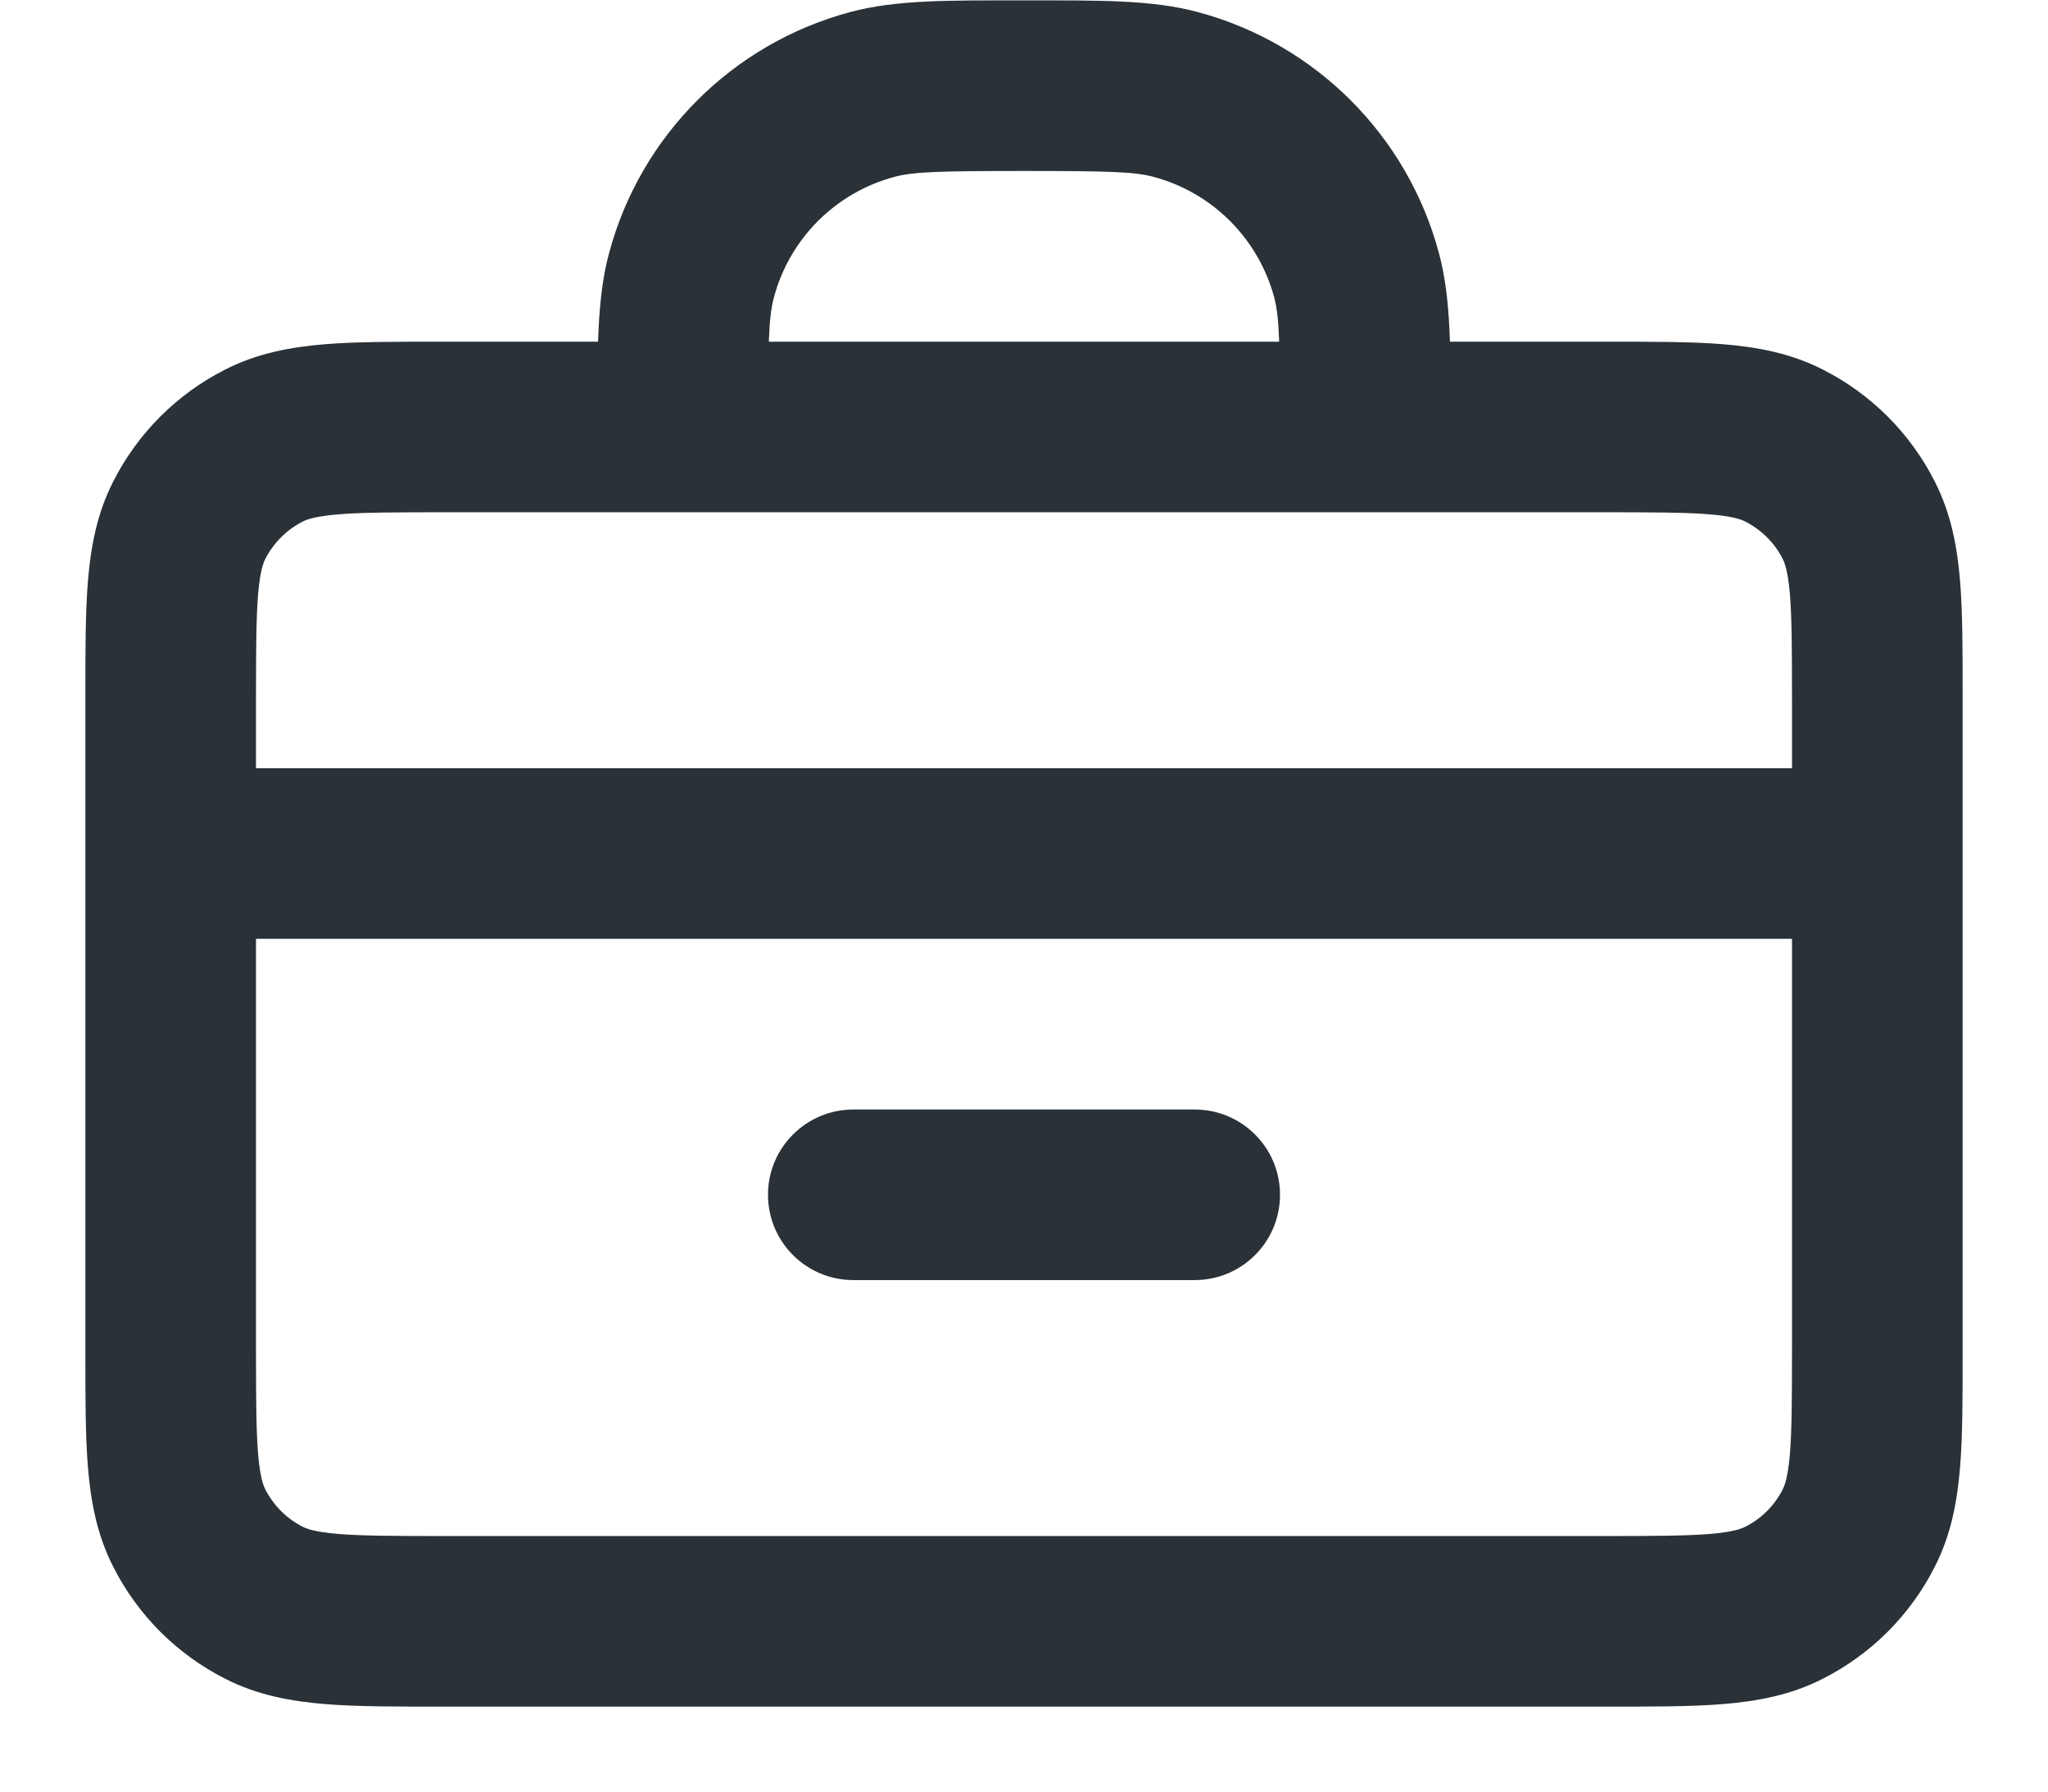 <svg width="16" height="14" viewBox="0 0 16 14" fill="none" xmlns="http://www.w3.org/2000/svg">
<path d="M10 3.336C10 3.705 10.299 4.003 10.667 4.003C11.035 4.003 11.333 3.705 11.333 3.336H10ZM4.667 3.336C4.667 3.705 4.965 4.003 5.333 4.003C5.702 4.003 6 3.705 6 3.336H4.667ZM6.667 8.67C6.299 8.67 6 8.968 6 9.336C6 9.705 6.299 10.003 6.667 10.003V8.67ZM9.333 10.003C9.702 10.003 10 9.705 10 9.336C10 8.968 9.702 8.67 9.333 8.67V10.003ZM2 6.003C1.632 6.003 1.333 6.301 1.333 6.67C1.333 7.038 1.632 7.336 2 7.336V6.003ZM14 7.336C14.368 7.336 14.667 7.038 14.667 6.67C14.667 6.301 14.368 6.003 14 6.003V7.336ZM8 1.336C8.663 1.336 8.864 1.342 9.012 1.382L9.357 0.094C8.996 -0.003 8.577 0.003 8 0.003V1.336ZM11.333 3.336C11.333 2.759 11.339 2.34 11.242 1.979L9.955 2.325C9.994 2.473 10 2.673 10 3.336H11.333ZM9.012 1.382C9.472 1.505 9.831 1.864 9.955 2.325L11.242 1.979C10.996 1.059 10.277 0.34 9.357 0.094L9.012 1.382ZM8 0.003C7.423 0.003 7.004 -0.003 6.643 0.094L6.988 1.382C7.137 1.342 7.337 1.336 8 1.336V0.003ZM6 3.336C6 2.673 6.006 2.473 6.046 2.325L4.758 1.979C4.661 2.34 4.667 2.759 4.667 3.336H6ZM6.643 0.094C5.723 0.34 5.004 1.059 4.758 1.979L6.046 2.325C6.169 1.864 6.528 1.505 6.988 1.382L6.643 0.094ZM3.467 4.003H12.533V2.67H3.467V4.003ZM14 5.47V10.536H15.333V5.47H14ZM12.533 12.003H3.467V13.336H12.533V12.003ZM2 10.536V5.47H0.667V10.536H2ZM3.467 12.003C3.082 12.003 2.834 12.002 2.645 11.987C2.464 11.972 2.397 11.947 2.364 11.93L1.759 13.118C2.011 13.247 2.273 13.294 2.537 13.316C2.793 13.337 3.104 13.336 3.467 13.336V12.003ZM0.667 10.536C0.667 10.899 0.666 11.211 0.687 11.466C0.709 11.73 0.756 11.992 0.885 12.244L2.073 11.639C2.056 11.606 2.031 11.539 2.016 11.358C2.001 11.169 2 10.921 2 10.536H0.667ZM2.364 11.93C2.239 11.867 2.137 11.764 2.073 11.639L0.885 12.244C1.076 12.621 1.382 12.927 1.759 13.118L2.364 11.93ZM14 10.536C14 10.921 13.999 11.169 13.984 11.358C13.969 11.539 13.944 11.606 13.927 11.639L15.115 12.244C15.244 11.992 15.291 11.73 15.313 11.466C15.334 11.211 15.333 10.899 15.333 10.536H14ZM12.533 13.336C12.896 13.336 13.208 13.337 13.463 13.316C13.727 13.294 13.989 13.247 14.241 13.118L13.636 11.93C13.603 11.947 13.536 11.972 13.355 11.987C13.166 12.002 12.918 12.003 12.533 12.003V13.336ZM13.927 11.639C13.864 11.764 13.761 11.867 13.636 11.93L14.241 13.118C14.618 12.927 14.924 12.621 15.115 12.244L13.927 11.639ZM12.533 4.003C12.918 4.003 13.166 4.004 13.355 4.019C13.536 4.034 13.603 4.059 13.636 4.076L14.241 2.888C13.989 2.759 13.727 2.712 13.463 2.69C13.208 2.669 12.896 2.67 12.533 2.67V4.003ZM15.333 5.47C15.333 5.107 15.334 4.795 15.313 4.54C15.291 4.276 15.244 4.014 15.115 3.762L13.927 4.367C13.944 4.4 13.969 4.467 13.984 4.648C13.999 4.837 14 5.085 14 5.47H15.333ZM13.636 4.076C13.761 4.14 13.864 4.242 13.927 4.367L15.115 3.762C14.924 3.385 14.618 3.079 14.241 2.888L13.636 4.076ZM3.467 2.67C3.104 2.67 2.793 2.669 2.537 2.69C2.273 2.712 2.011 2.759 1.759 2.888L2.364 4.076C2.397 4.059 2.464 4.034 2.645 4.019C2.834 4.004 3.082 4.003 3.467 4.003V2.67ZM2 5.47C2 5.085 2.001 4.837 2.016 4.648C2.031 4.467 2.056 4.4 2.073 4.367L0.885 3.762C0.756 4.014 0.709 4.276 0.687 4.54C0.666 4.795 0.667 5.107 0.667 5.47H2ZM1.759 2.888C1.382 3.079 1.076 3.385 0.885 3.762L2.073 4.367C2.137 4.242 2.239 4.14 2.364 4.076L1.759 2.888ZM6.667 10.003H9.333V8.67H6.667V10.003ZM2 7.336H14V6.003H2V7.336Z" fill="#2A3137"/>
</svg>
